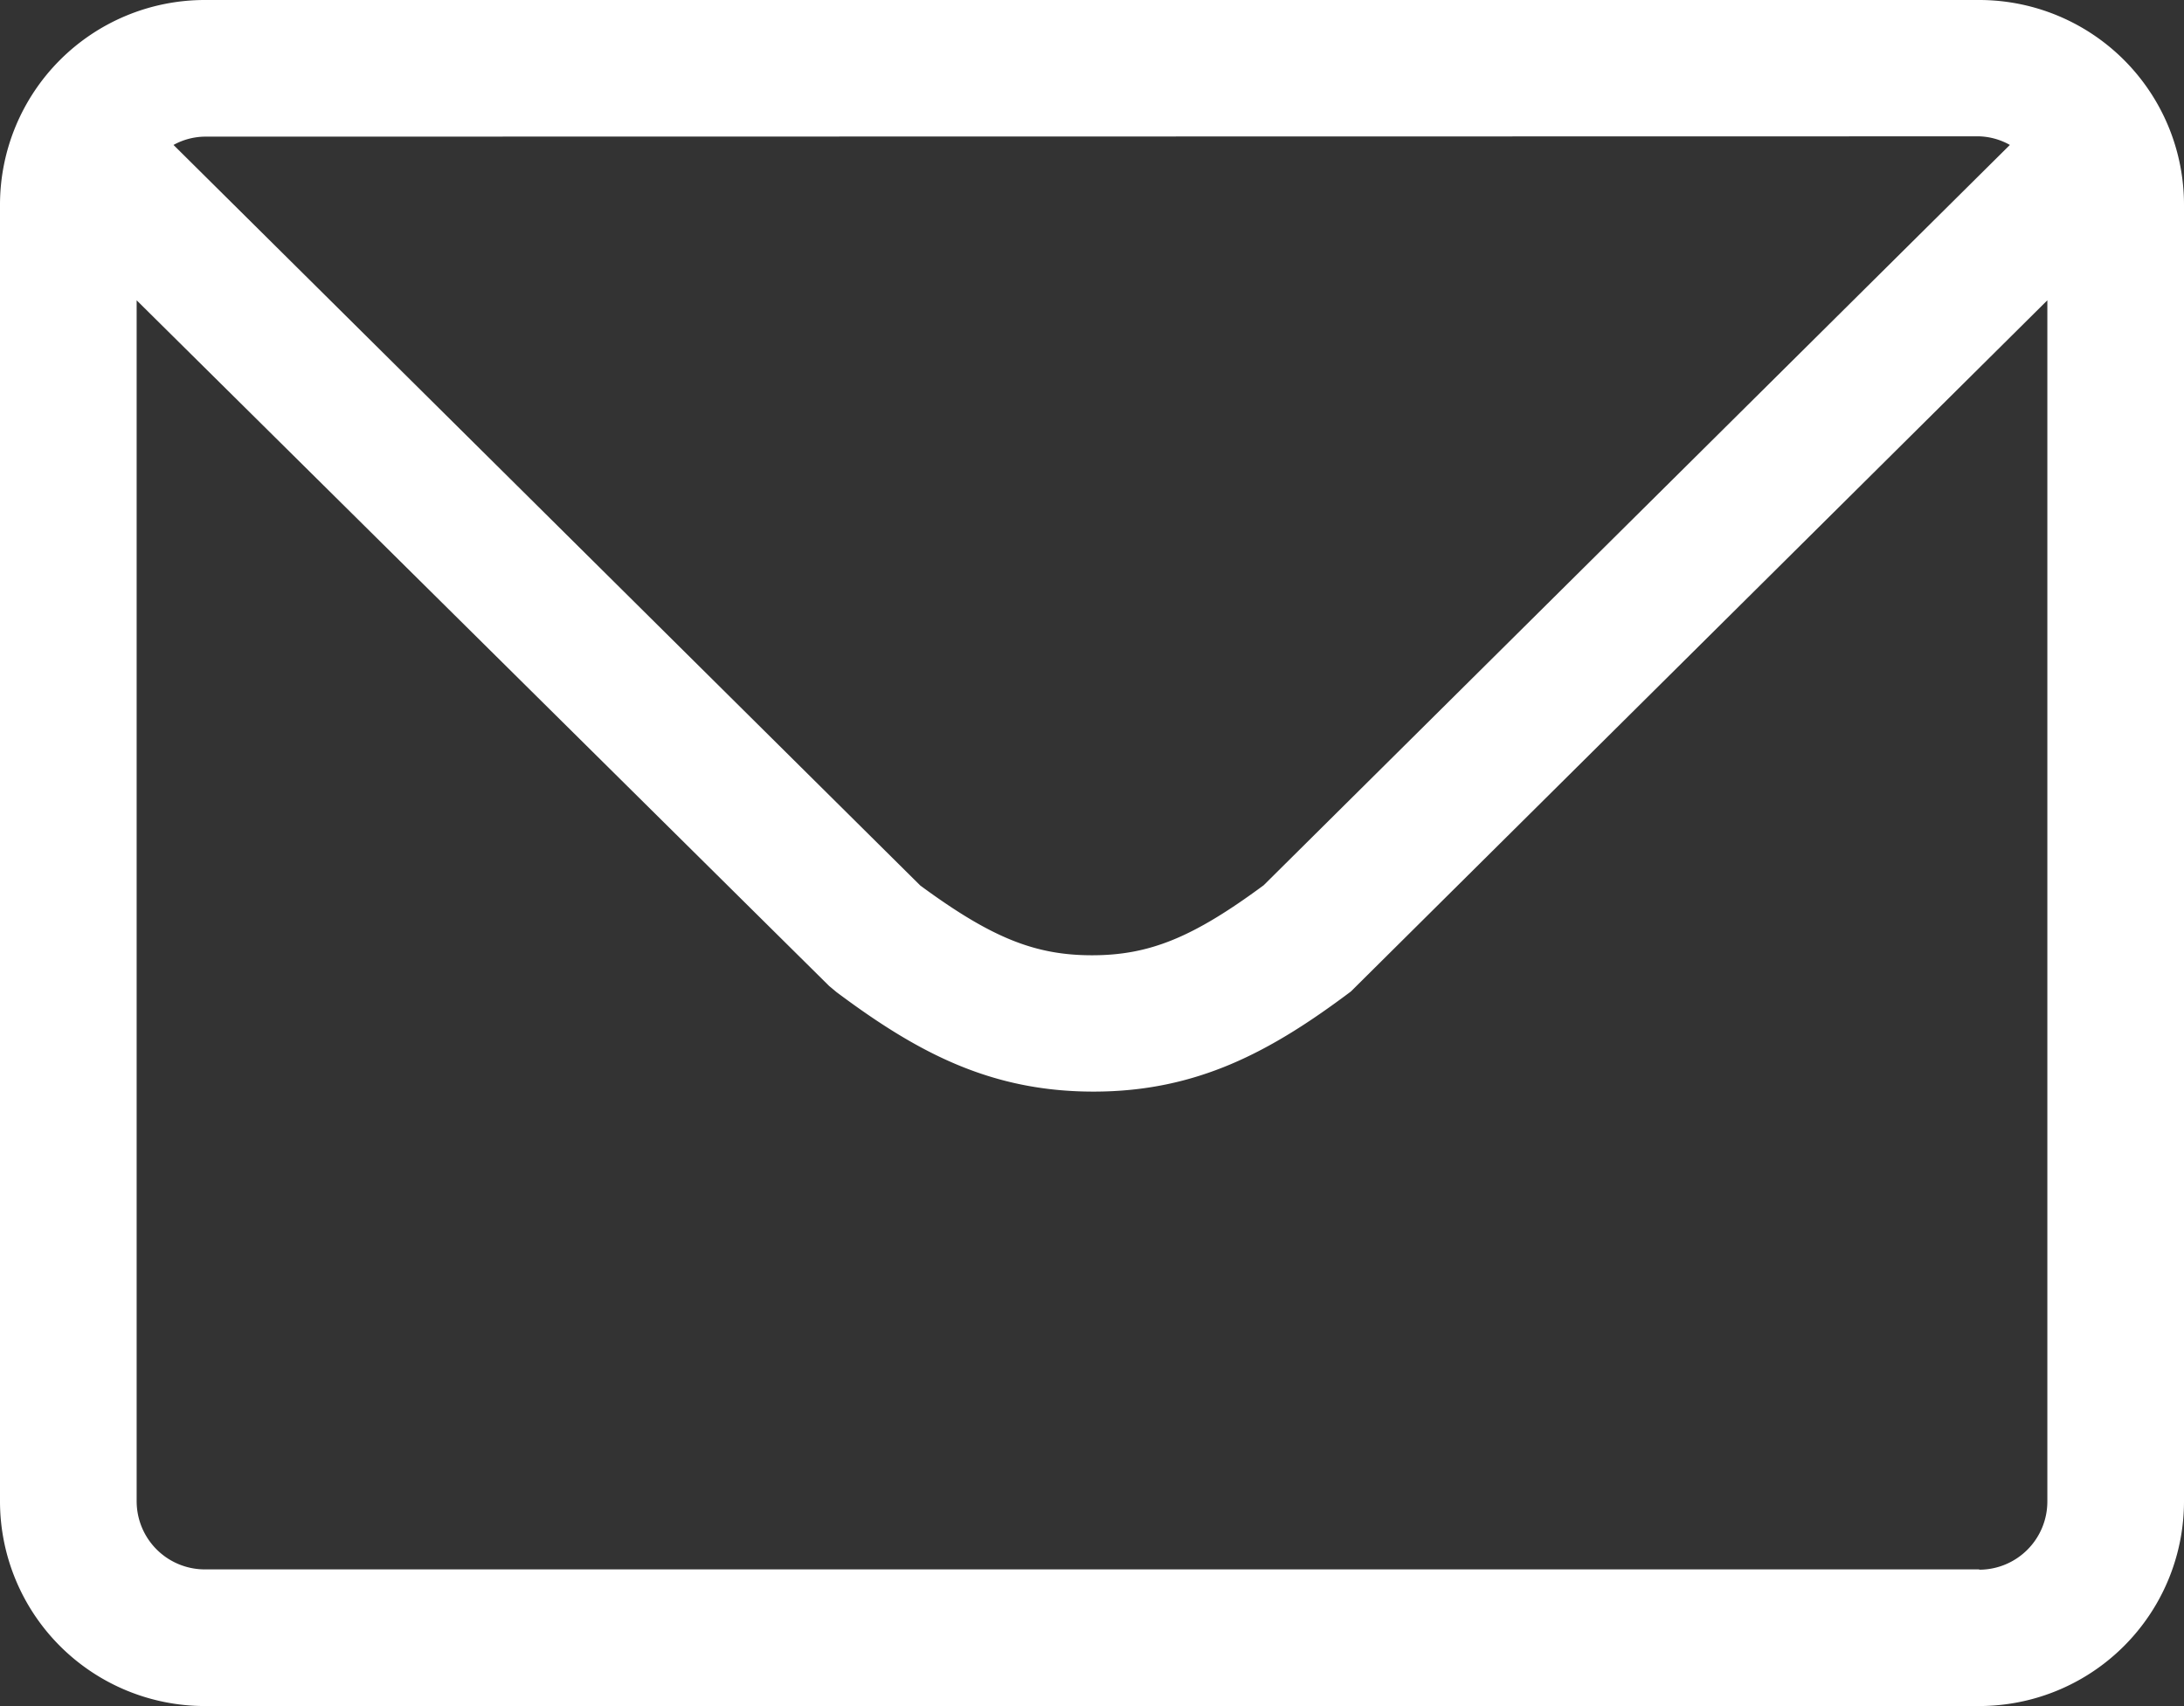 <svg xmlns="http://www.w3.org/2000/svg" viewBox="0 0 71.12 55.56"><rect x="0" y="0" width="71.12" height="55.56" fill="#333333" stroke="none"/><defs><style>.cls-1{fill:#fff;}</style></defs><title>ICON_mail</title><g id="Layer_2" data-name="Layer 2"><g id="Layer_1-2" data-name="Layer 1"><path class="cls-1" d="M64.45,0H6.67A6.67,6.67,0,0,0,0,6.67V48.89a6.67,6.67,0,0,0,6.67,6.67H64.45a6.67,6.67,0,0,0,6.67-6.67V6.67A6.67,6.67,0,0,0,64.45,0Zm0,4.44a2.17,2.17,0,0,1,1,.28L41.15,28.83c-2.3,1.7-3.72,2.28-5.59,2.28s-3.29-.58-5.59-2.27L5.65,4.72a2.17,2.17,0,0,1,1-.27Zm0,46.67H6.67a2.22,2.22,0,0,1-2.22-2.22V9.78L27,32.11l.24.2c2.61,1.95,5,3.24,8.37,3.24s5.77-1.3,8.38-3.26L66.67,9.78V48.89A2.22,2.22,0,0,1,64.45,51.12Z"/></g></g></svg>